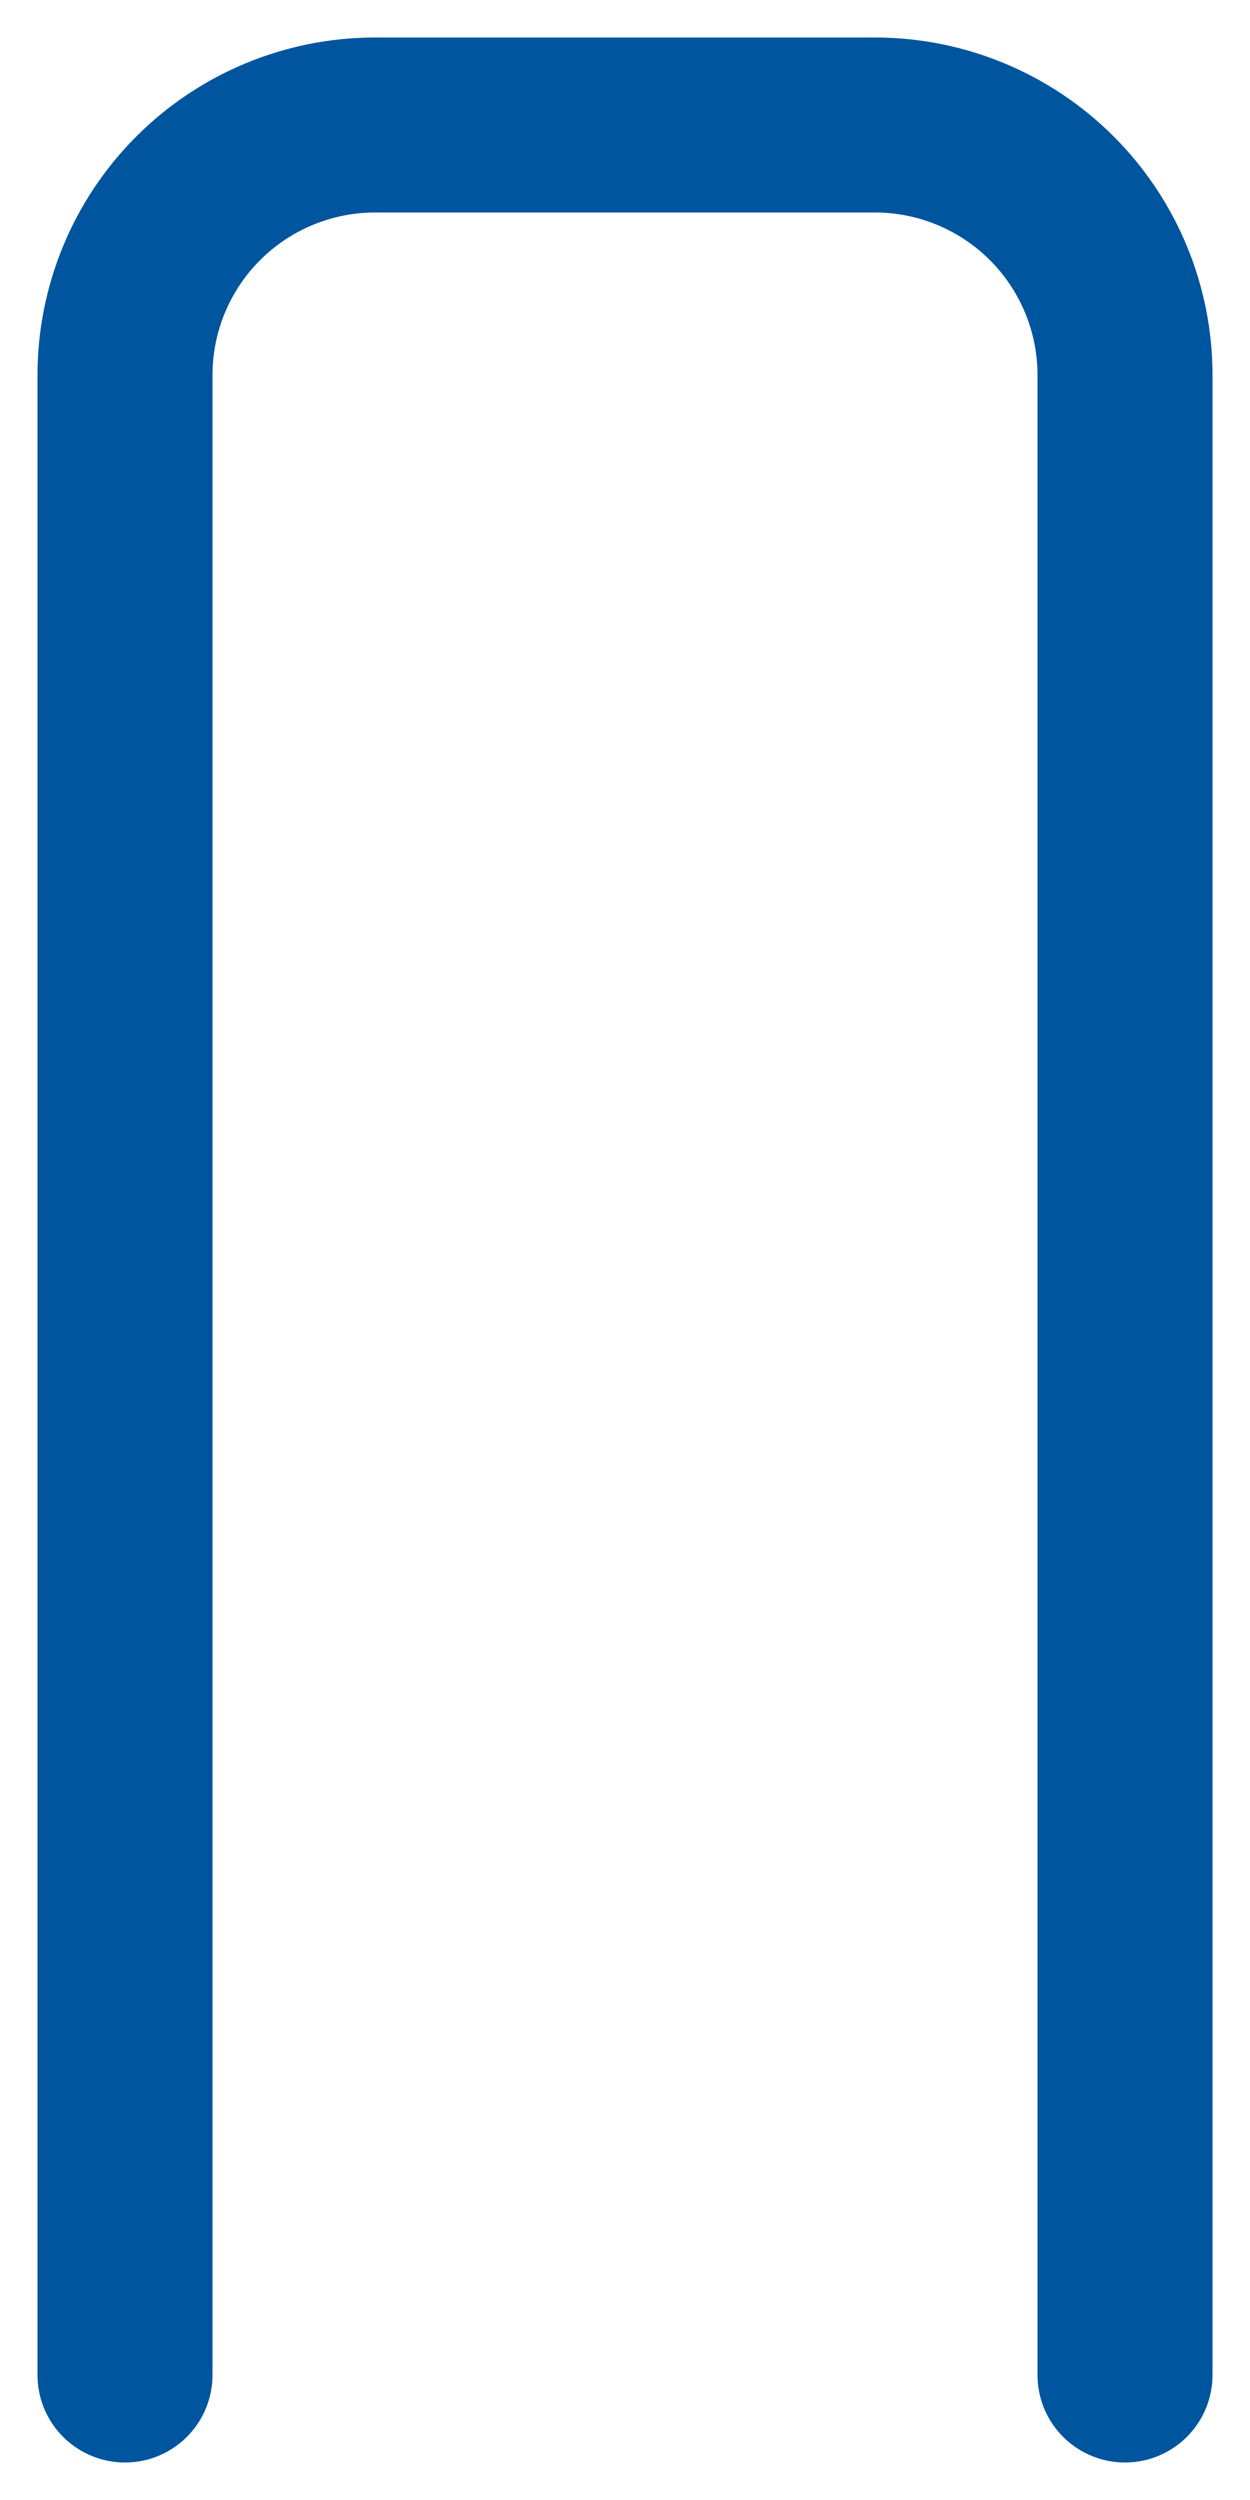 <svg width="10" height="20" viewBox="0 0 10 20" fill="none" xmlns="http://www.w3.org/2000/svg">
<path d="M9 19V3C9 2.47 8.789 1.961 8.414 1.586C8.039 1.211 7.53 1 7 1H3C2.47 1 1.961 1.211 1.586 1.586C1.211 1.961 1 2.47 1 3V19" stroke="#00559F" stroke-width="1.4" stroke-linecap="round" stroke-linejoin="round"/>
</svg>
